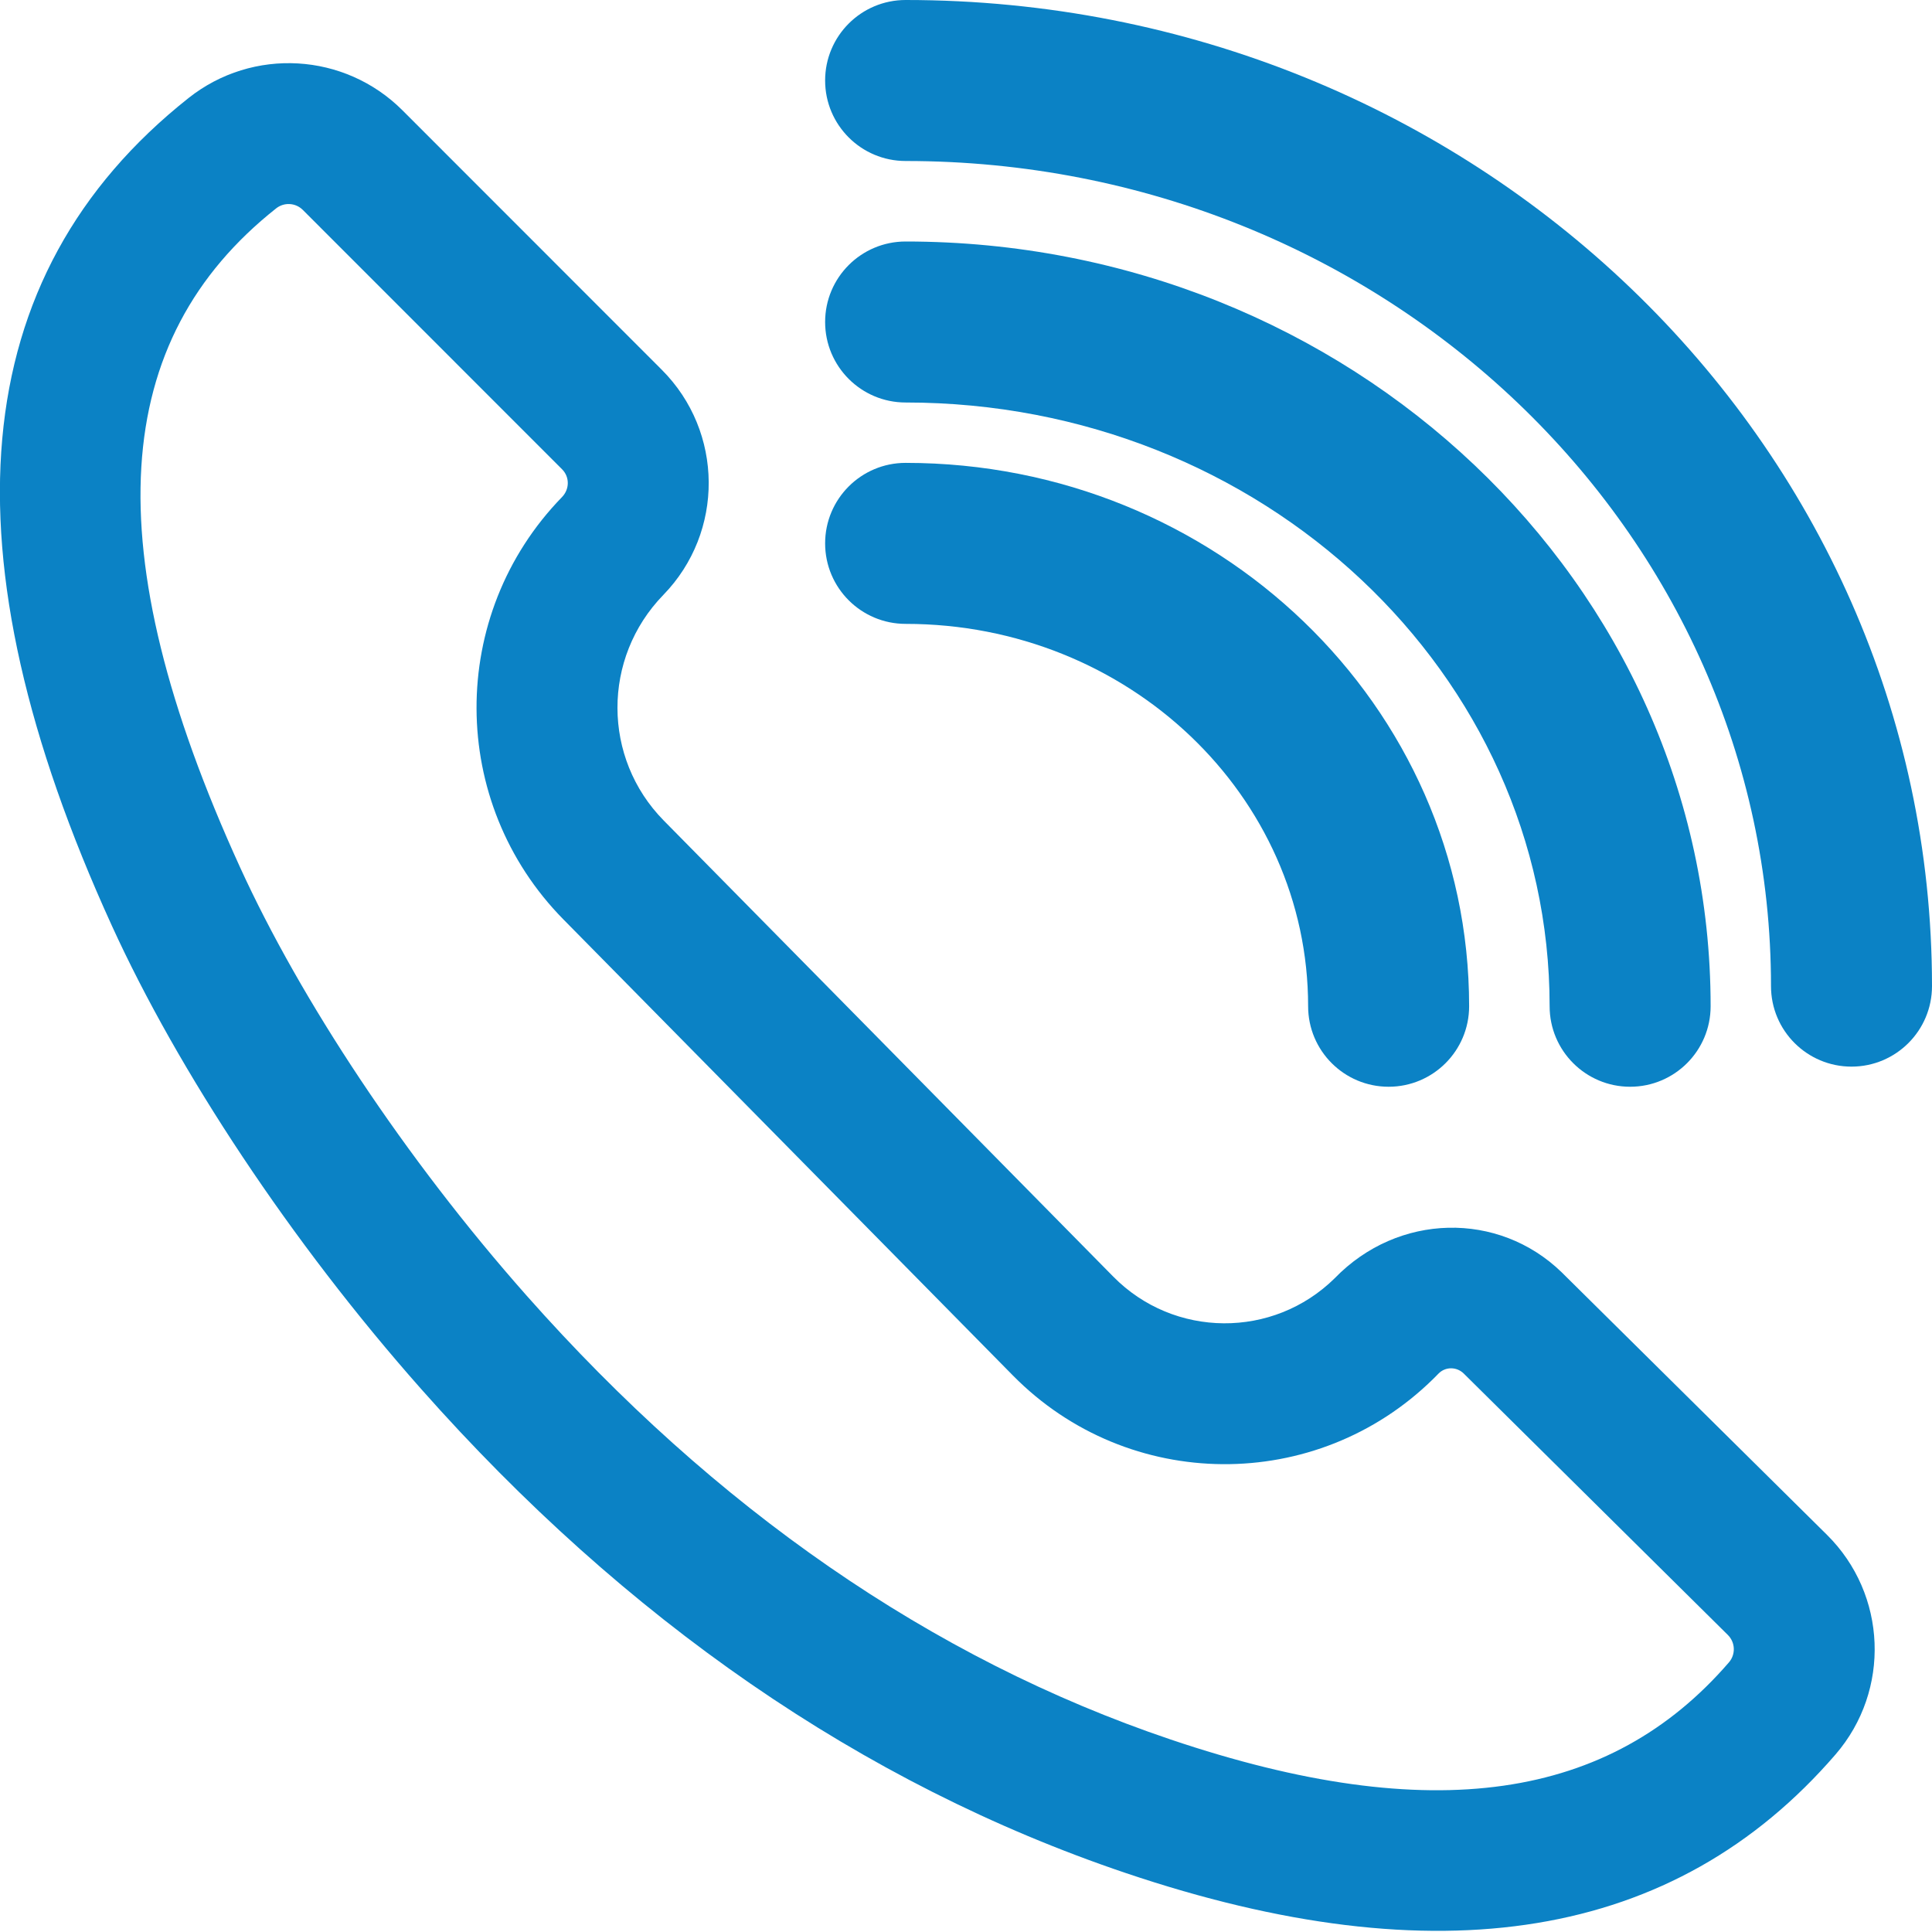 <?xml version="1.0" encoding="UTF-8"?>
<svg width="96px" height="96px" viewBox="0 0 96 96" version="1.1" xmlns="http://www.w3.org/2000/svg" xmlns:xlink="http://www.w3.org/1999/xlink">
    <!-- Generator: Sketch 49.3 (51167) - http://www.bohemiancoding.com/sketch -->
    <title>ACD IVR</title>
    <desc>Created with Sketch.</desc>
    <defs></defs>
    <g id="Page-1" stroke="none" stroke-width="1" fill="none" fill-rule="evenodd">
        <g id="ACD-IVR" transform="translate(3, 4)" fill="#0B82C5" fill-rule="nonzero">
            <path d="M29.883,14.373 C32.963,17.454 32.997,22.438 29.96,25.562 C26.91,28.7 26.927,33.673 29.981,36.772 L52.319,59.436 C55.335,62.496 60.26,62.531 63.32,59.516 C66.474,56.261 71.46,56.18 74.59,59.211 C74.617,59.237 79.014,63.588 87.779,72.263 C90.77,75.223 90.957,79.994 88.207,83.178 C80.212,92.435 68.407,94.293 52.93,89.067 C39.806,84.636 28.049,76.449 17.933,65.026 C11.44,57.694 5.85,49.209 2.558,41.997 C-5.891,23.488 -4.788,9.708 6.373,0.867 C9.558,-1.655 14.127,-1.39 16.999,1.483 L29.883,14.373 Z M10.72,6.355 C2.503,12.863 1.675,23.205 8.926,39.09 C11.924,45.658 17.131,53.562 23.173,60.385 C32.513,70.931 43.257,78.413 55.169,82.435 C68.181,86.828 77.004,85.44 82.909,78.603 C83.253,78.205 83.229,77.609 82.855,77.239 L69.728,64.246 C69.369,63.899 68.814,63.908 68.477,64.255 C68.397,64.338 68.316,64.42 68.233,64.501 C62.42,70.231 53.063,70.163 47.334,64.35 L24.996,41.686 C19.268,35.875 19.236,26.551 24.924,20.701 C25.311,20.303 25.306,19.696 24.932,19.321 L12.048,6.432 C11.689,6.072 11.118,6.039 10.72,6.355 Z" id="Path-9"></path>
            <path d="M70,46 C70,48.209 68.209,50 66,50 C63.791,50 62,48.209 62,46 C62,35.546 53.083,27 42,27 C39.791,27 38,25.209 38,23 C38,20.791 39.791,19 42,19 C57.427,19 70,31.049 70,46 Z" id="Oval-Copy-2"></path>
            <path d="M82,46 C82,48.209 80.209,50 78,50 C75.791,50 74,48.209 74,46 C74,29.484 59.723,16 42,16 C39.791,16 38,14.209 38,12 C38,9.791 39.791,8 42,8 C64.042,8 82,24.96 82,46 Z" id="Oval-Copy-3"></path>
            <path d="M93,45 C93,47.209 91.209,49 89,49 C86.791,49 85,47.209 85,45 C85,22.396 65.786,4 42,4 C39.791,4 38,2.209 38,0 C38,-2.209 39.791,-4 42,-4 C70.129,-4 93,17.898 93,45 Z" id="Oval-Copy-4"></path>
        </g>
    </g>
</svg>